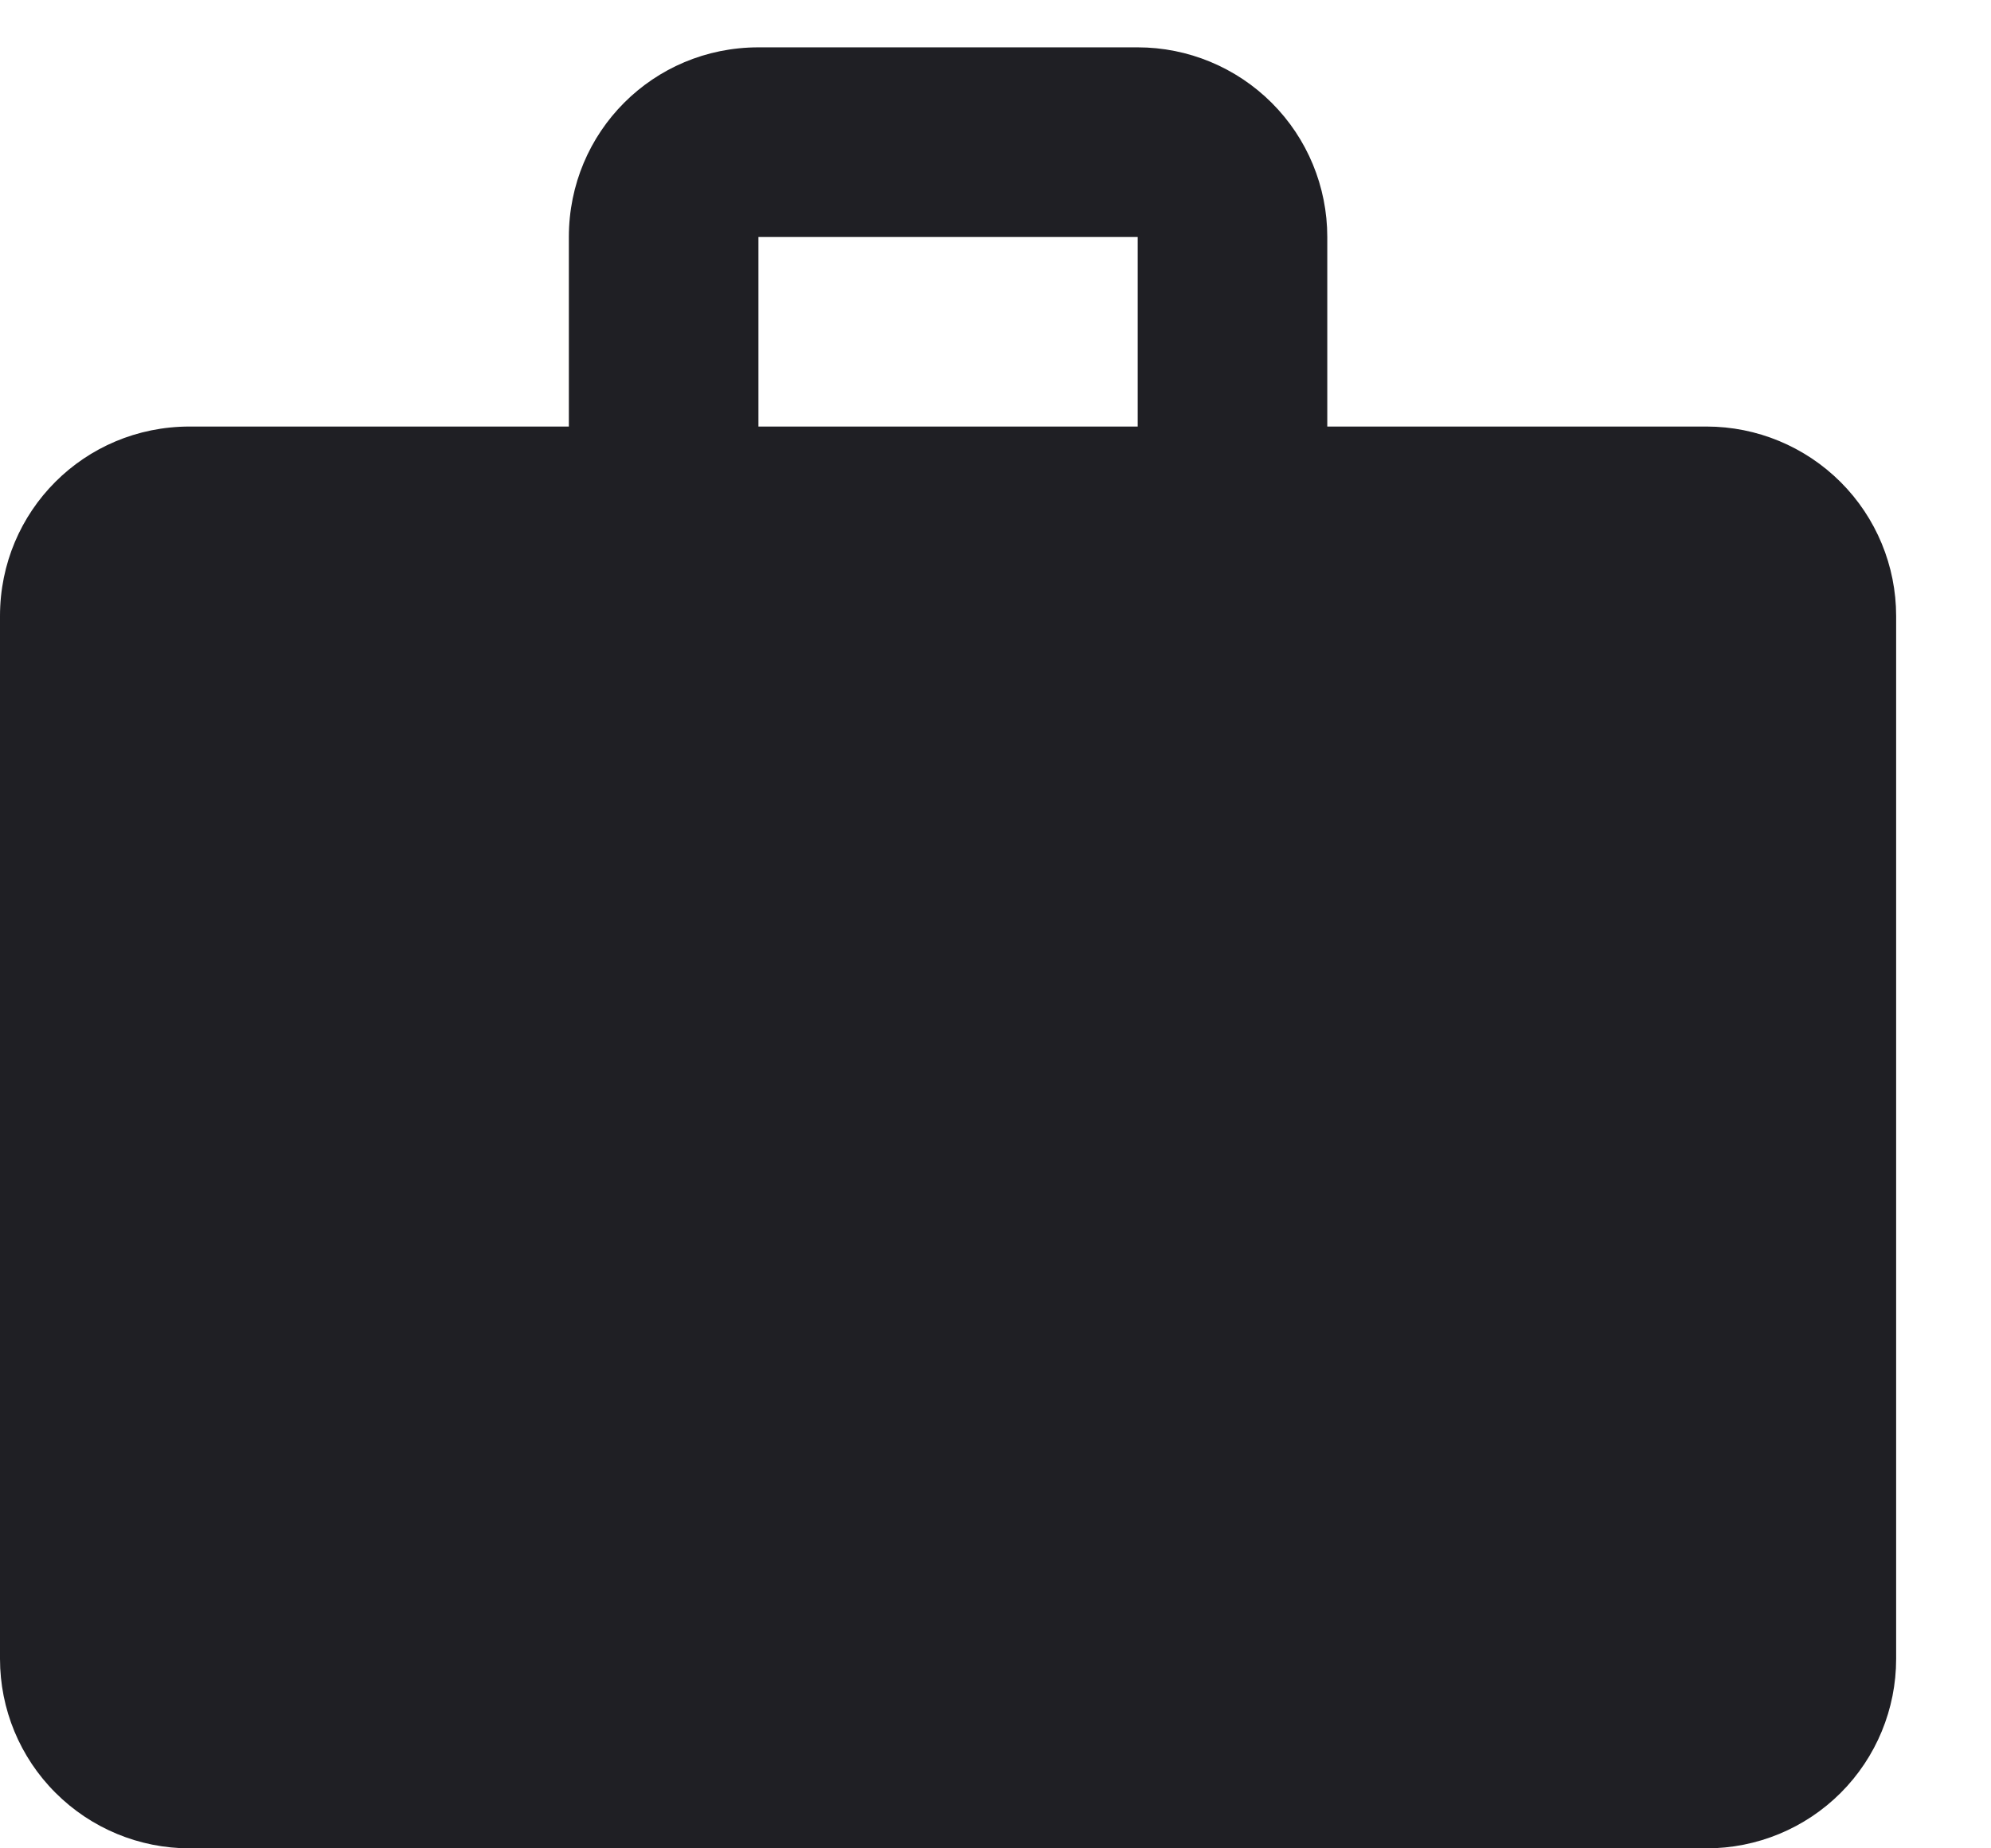 <svg width="14" height="13" viewBox="0 0 14 13" fill="none" xmlns="http://www.w3.org/2000/svg">
<path d="M5.333 0.333H8C8.354 0.333 8.693 0.474 8.943 0.724C9.193 0.974 9.333 1.313 9.333 1.667V3H12C12.354 3 12.693 3.141 12.943 3.391C13.193 3.641 13.333 3.98 13.333 4.333V11.667C13.333 12.021 13.193 12.36 12.943 12.61C12.693 12.86 12.354 13 12 13H1.333C0.98 13 0.641 12.86 0.391 12.61C0.14 12.36 0 12.021 0 11.667V4.333C0 3.594 0.593 3 1.333 3H4V1.667C4 0.927 4.593 0.333 5.333 0.333ZM8 3V1.667H5.333V3H8Z" fill="#1F1F24"/>
</svg>
